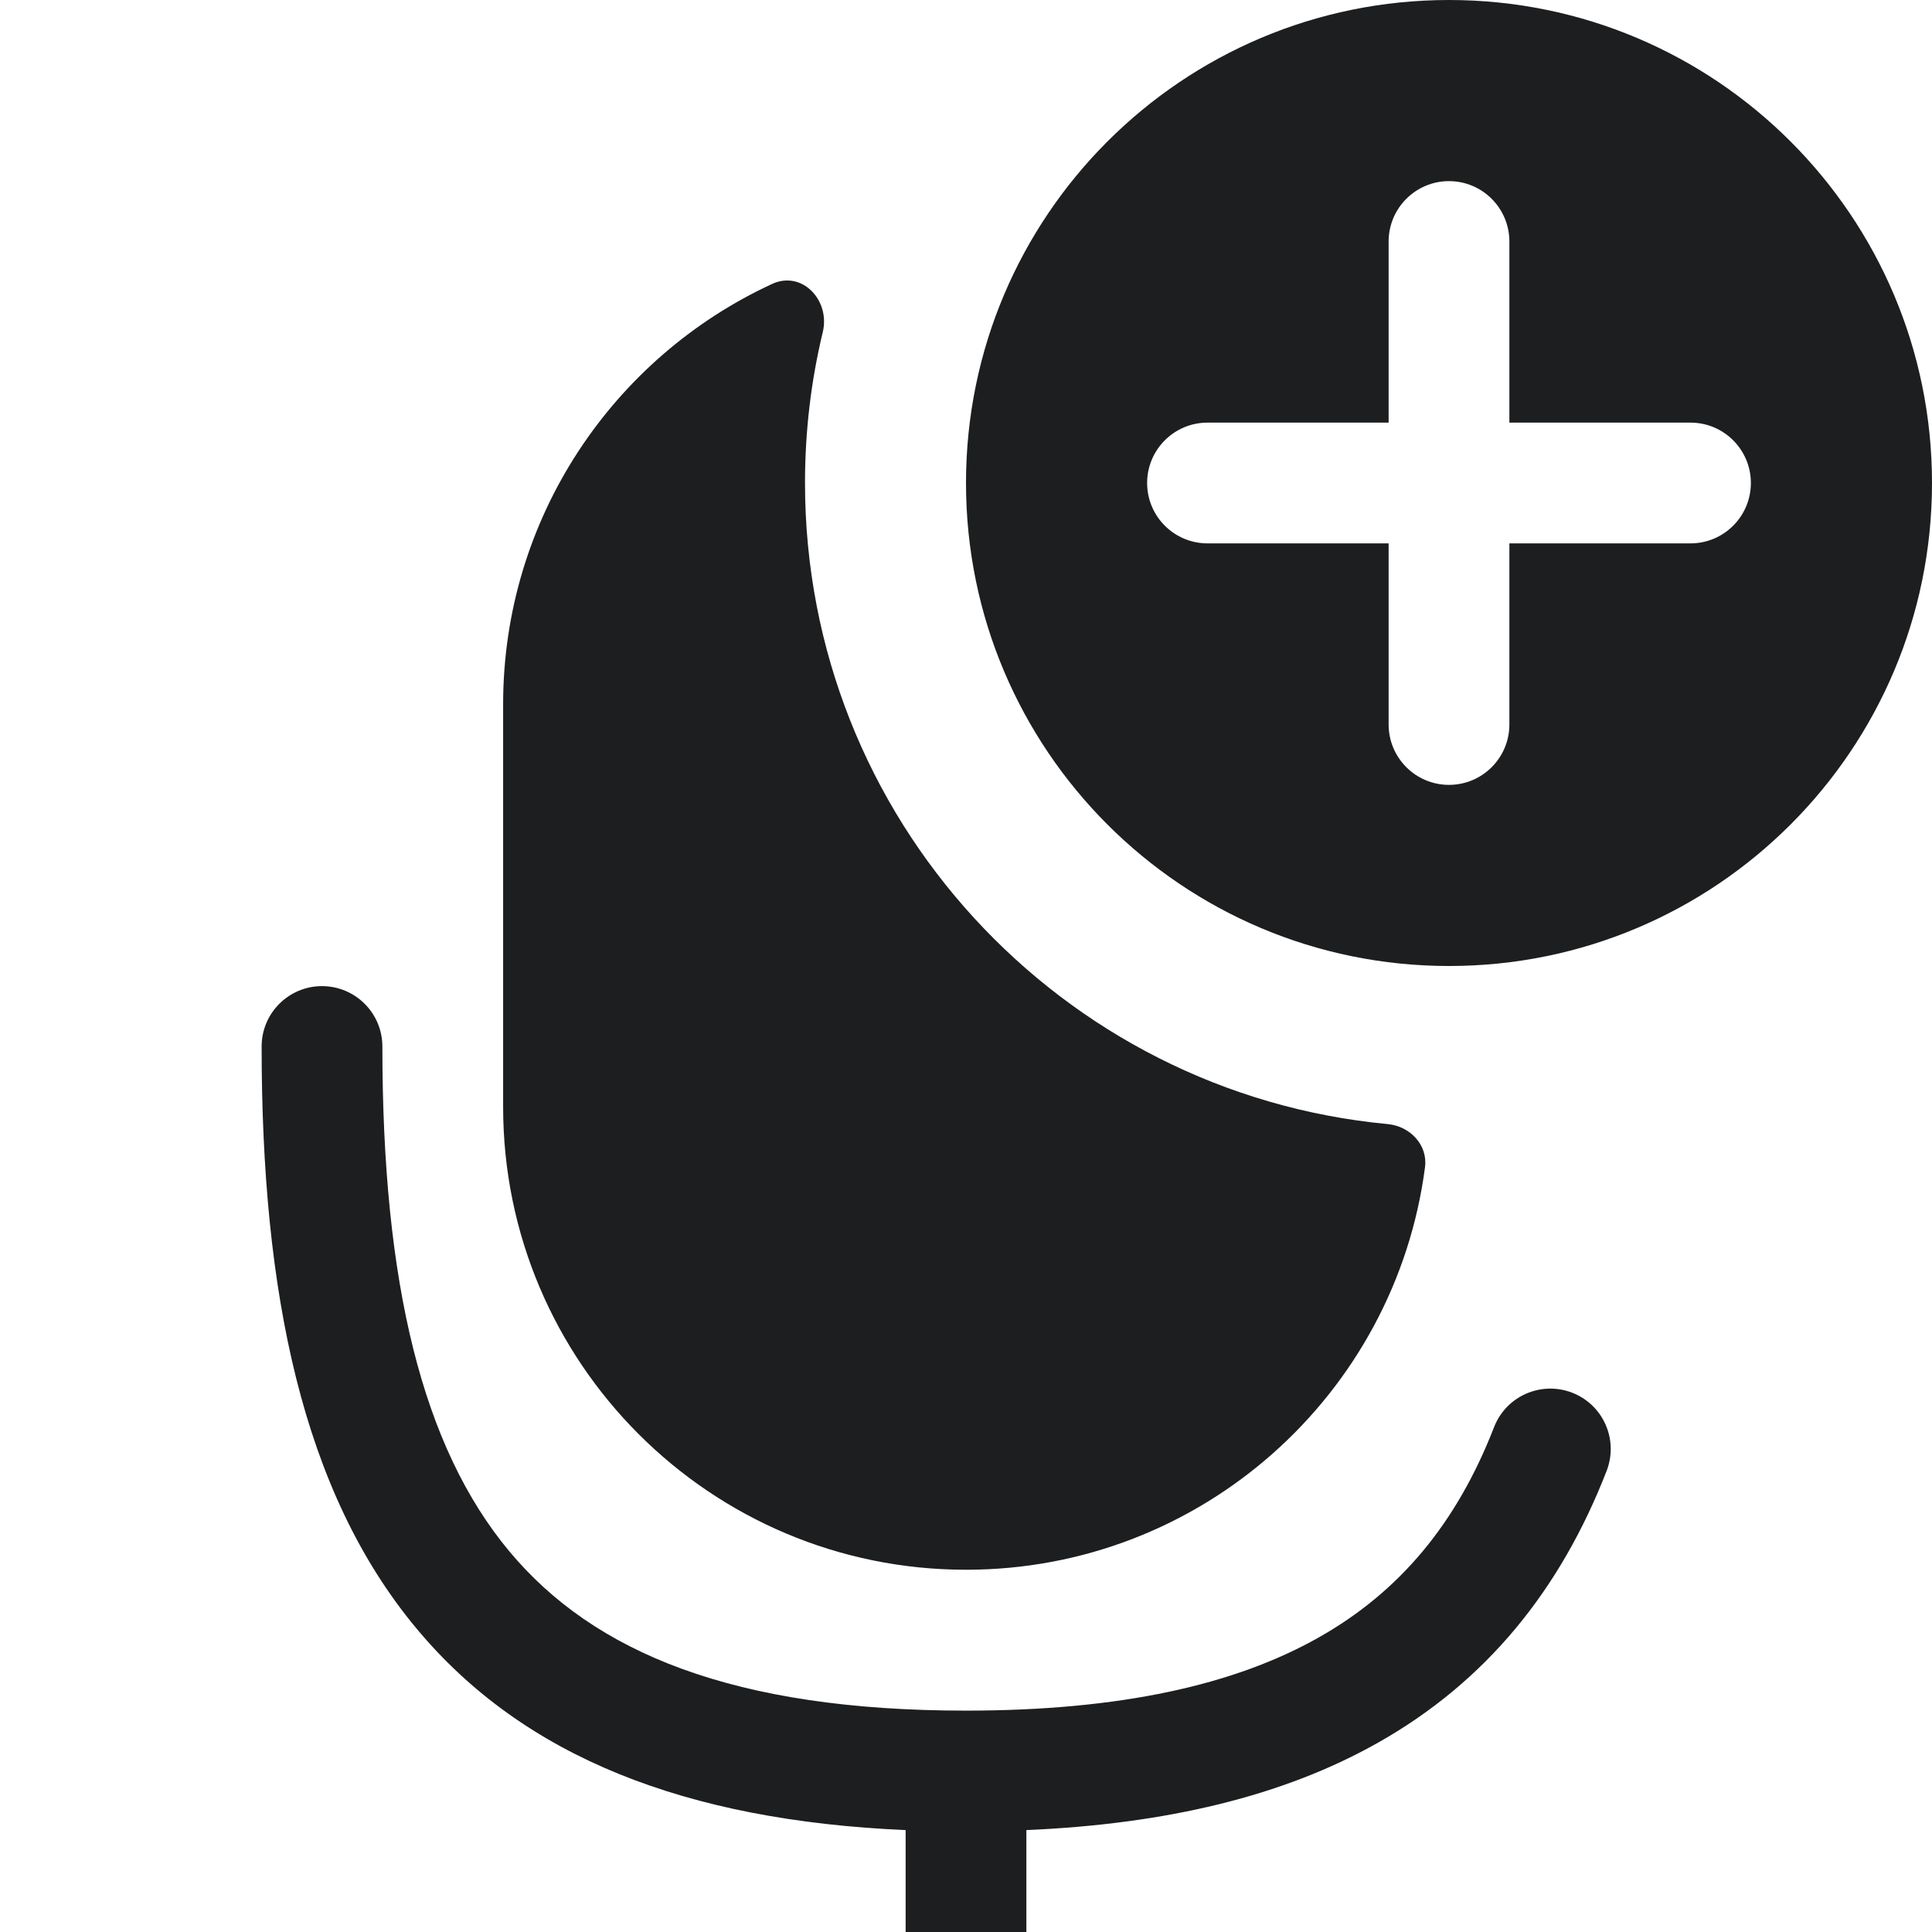 <svg width="24" height="24" viewBox="0 0 24 24" fill="none" xmlns="http://www.w3.org/2000/svg">
<path fill-rule="evenodd" clip-rule="evenodd" d="M12 6C12 2.686 14.686 0 18 0C21.314 0 24 2.686 24 6C24 9.314 21.314 12 18 12C14.686 12 12 9.314 12 6ZM18.75 3C18.75 2.586 18.414 2.25 18 2.25C17.586 2.25 17.25 2.586 17.25 3V5.25H15C14.586 5.25 14.25 5.586 14.25 6C14.25 6.414 14.586 6.75 15 6.75H17.25V9C17.25 9.414 17.586 9.75 18 9.75C18.414 9.75 18.75 9.414 18.75 9V6.75H21C21.414 6.75 21.75 6.414 21.75 6C21.75 5.586 21.414 5.25 21 5.25H18.75V3ZM9.592 3.527C9.962 3.356 10.316 3.729 10.221 4.125C10.076 4.726 10 5.354 10 6C10 10.162 13.178 13.582 17.24 13.964C17.517 13.99 17.738 14.224 17.702 14.499C17.334 17.321 14.922 19.5 12 19.5C8.824 19.5 6.25 16.925 6.25 13.75V8.75C6.25 6.434 7.619 4.438 9.592 3.527ZM4 12.25C4.414 12.25 4.75 12.586 4.75 13C4.75 15.949 5.248 17.976 6.326 19.27C7.377 20.53 9.115 21.25 12 21.25C13.925 21.25 15.339 20.928 16.373 20.346C17.389 19.775 18.097 18.92 18.56 17.728C18.71 17.342 19.145 17.151 19.531 17.301C19.917 17.451 20.108 17.886 19.958 18.272C19.385 19.747 18.463 20.892 17.108 21.654C15.937 22.313 14.488 22.659 12.75 22.734V24H11.25V22.734C8.519 22.615 6.504 21.827 5.174 20.23C3.752 18.524 3.25 16.051 3.25 13C3.25 12.586 3.586 12.25 4 12.25Z" fill="#1D1E1F"/>
</svg>
